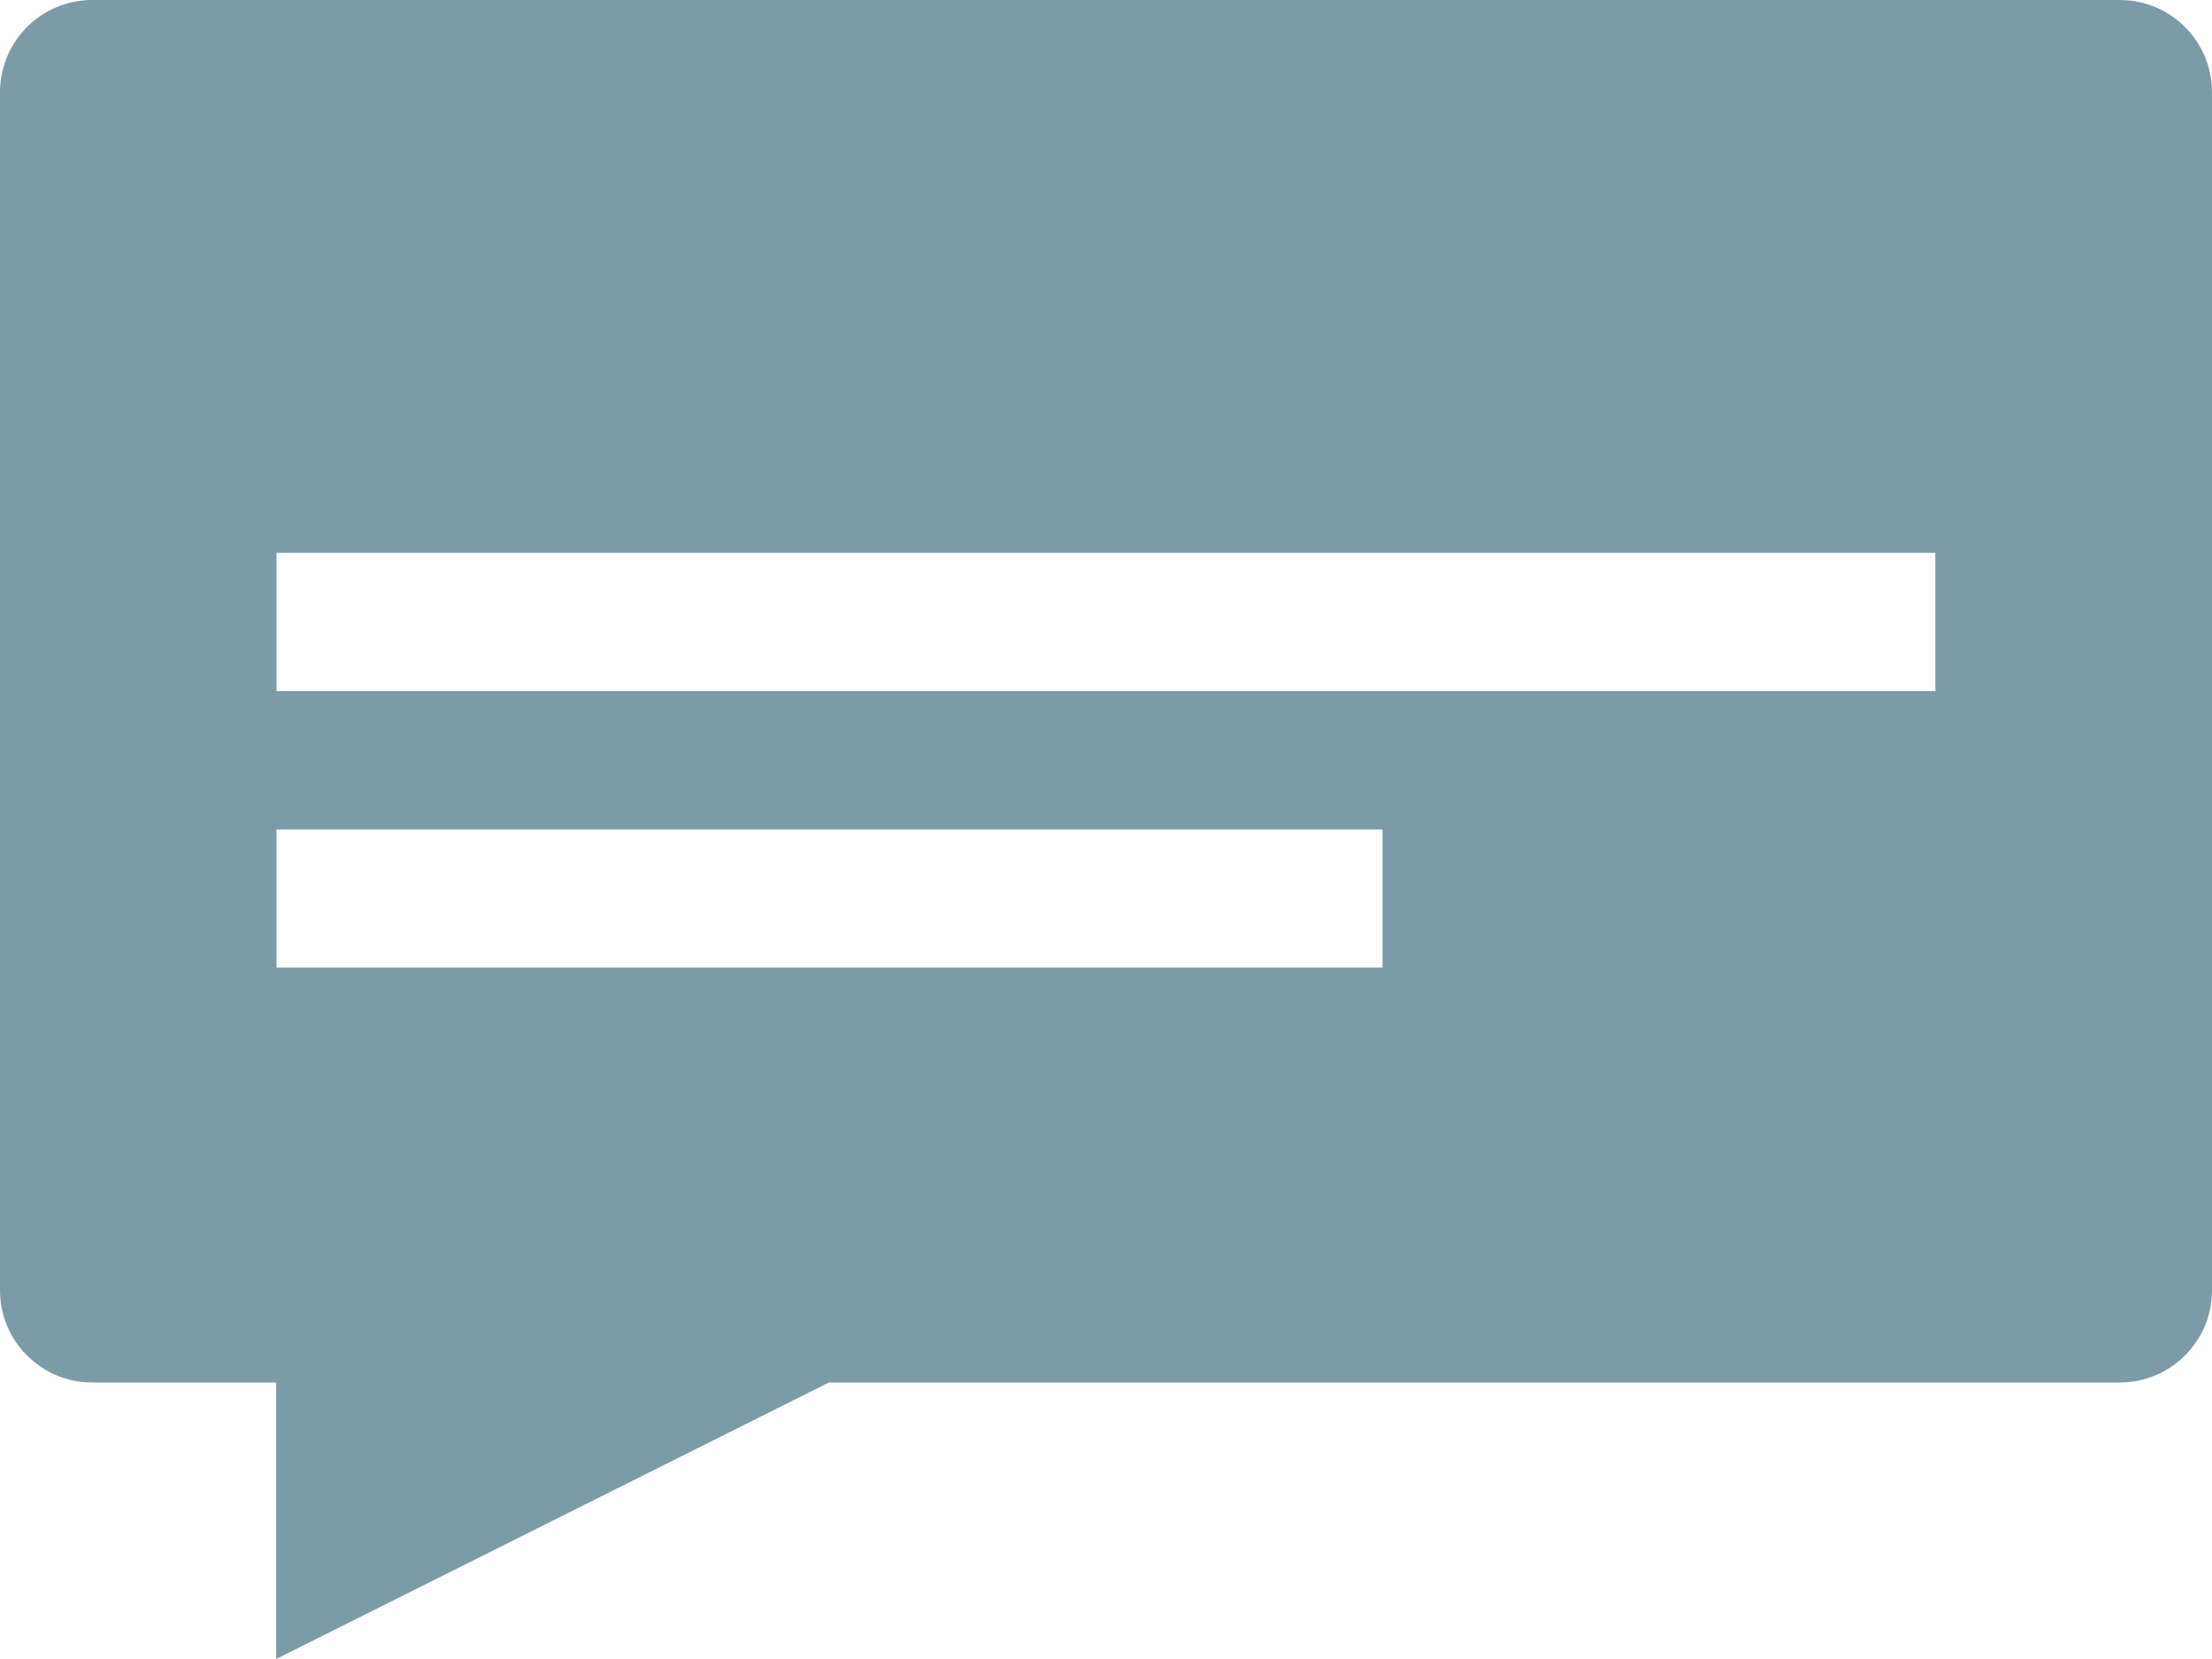 <svg width="12" height="9" viewBox="0 0 12 9" fill="none" xmlns="http://www.w3.org/2000/svg">
<path fillRule="evenodd" clipRule="evenodd" d="M0 0.5C0 0.224 0.224 0 0.5 0H11.5C11.776 0 12 0.224 12 0.5V7C12 7.276 11.776 7.5 11.5 7.5H4.497L1.498 9L1.498 7.5H0.5C0.224 7.5 0 7.276 0 7V0.5ZM1.499 1.5H10.499V2.25H1.499V1.5ZM10.499 2.999H1.5V3.749H10.499V2.999ZM1.5 5.249H7.5V4.5H1.5V5.249Z" fill="#7C9BA9"/>
</svg>
